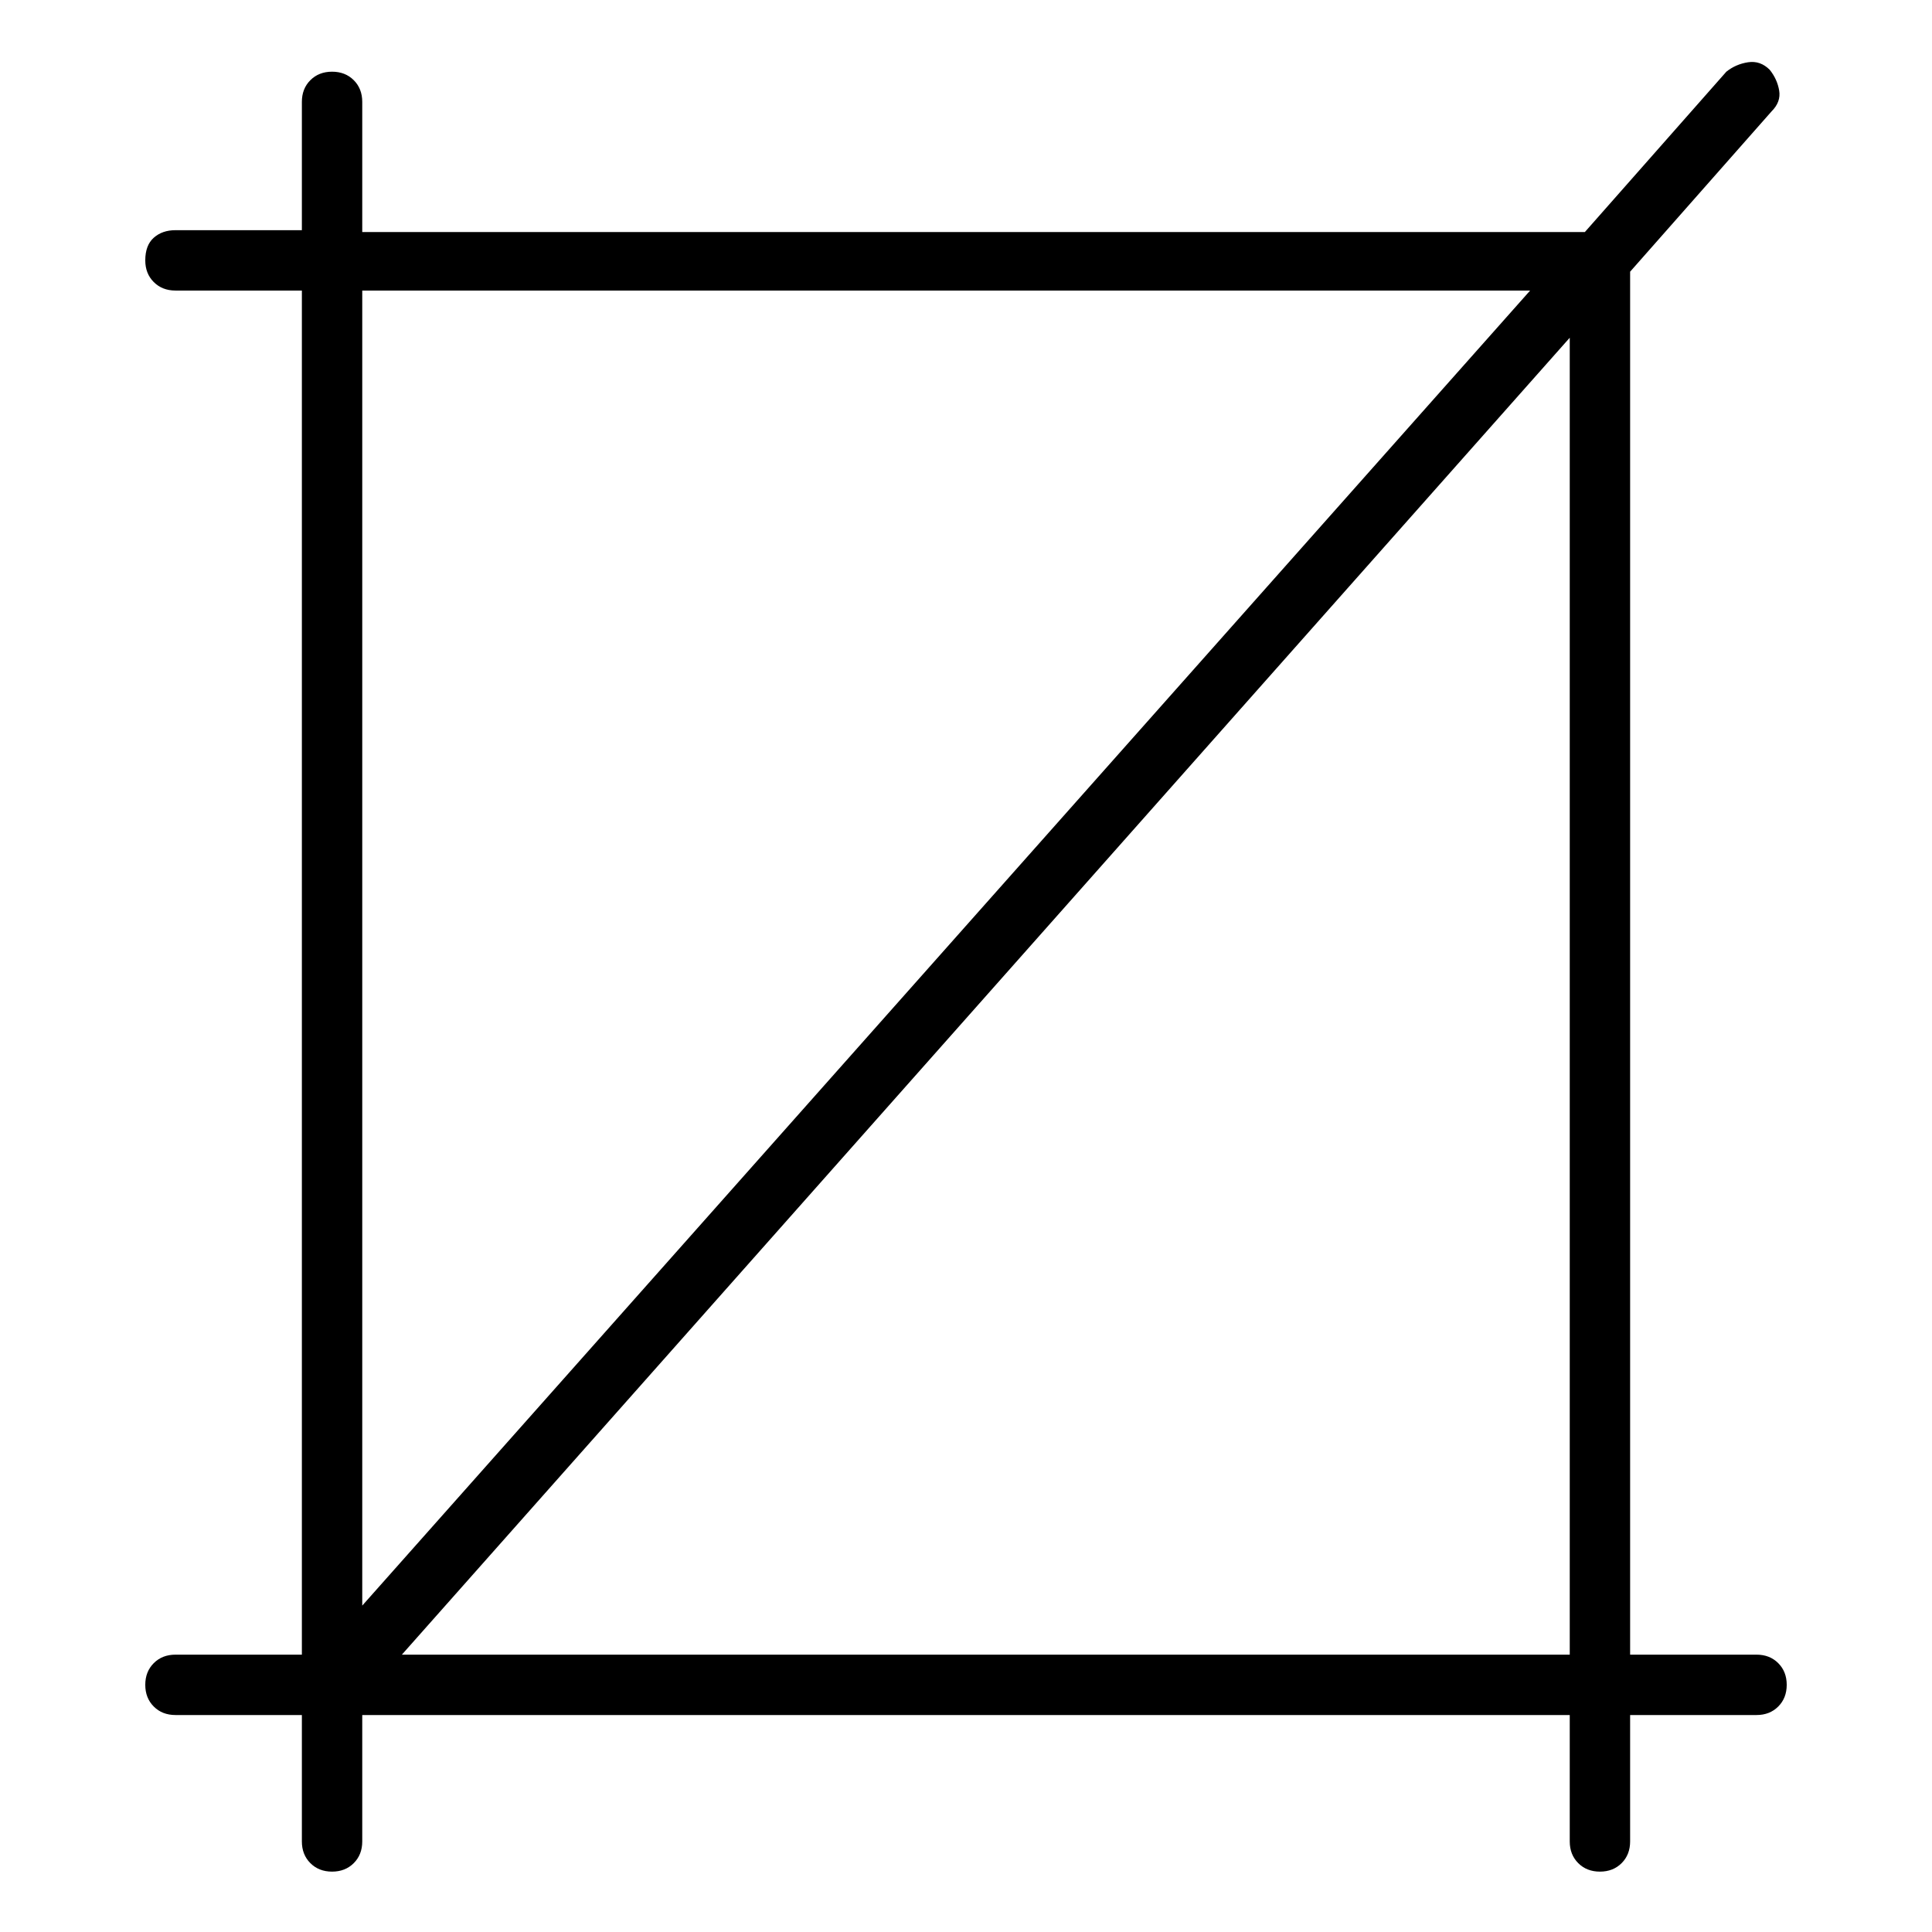 <svg viewBox="0 0 1024 1024" xmlns="http://www.w3.org/2000/svg">
  <path transform="scale(1, -1) translate(0, -960)" fill="currentColor" d="M931 83h-67v733l75 85q5 5 4 11t-5 11q-5 5 -11.5 4t-11.5 -5l-75 -85h-648v69q0 7 -4.5 11.5t-11.5 4.5t-11.5 -4.5t-4.5 -11.5v-68h-67q-7 0 -11.5 -4t-4.5 -12q0 -7 4.5 -11.5t11.5 -4.5h67v-723h-67q-7 0 -11.5 -4.5t-4.5 -11.5t4.5 -11.5t11.5 -4.5h67v-67 q0 -7 4.5 -11.5t11.5 -4.5t11.5 4.5t4.5 11.5v67h640v-67q0 -7 4.5 -11.5t11.5 -4.5t11.5 4.5t4.5 11.5v67h67q7 0 11.5 4.5t4.5 11.5t-4.5 11.5t-11.5 4.5v0zM192 806h619l-619 -697v697zM213 83l619 698v-698h-619v0z" />
</svg>